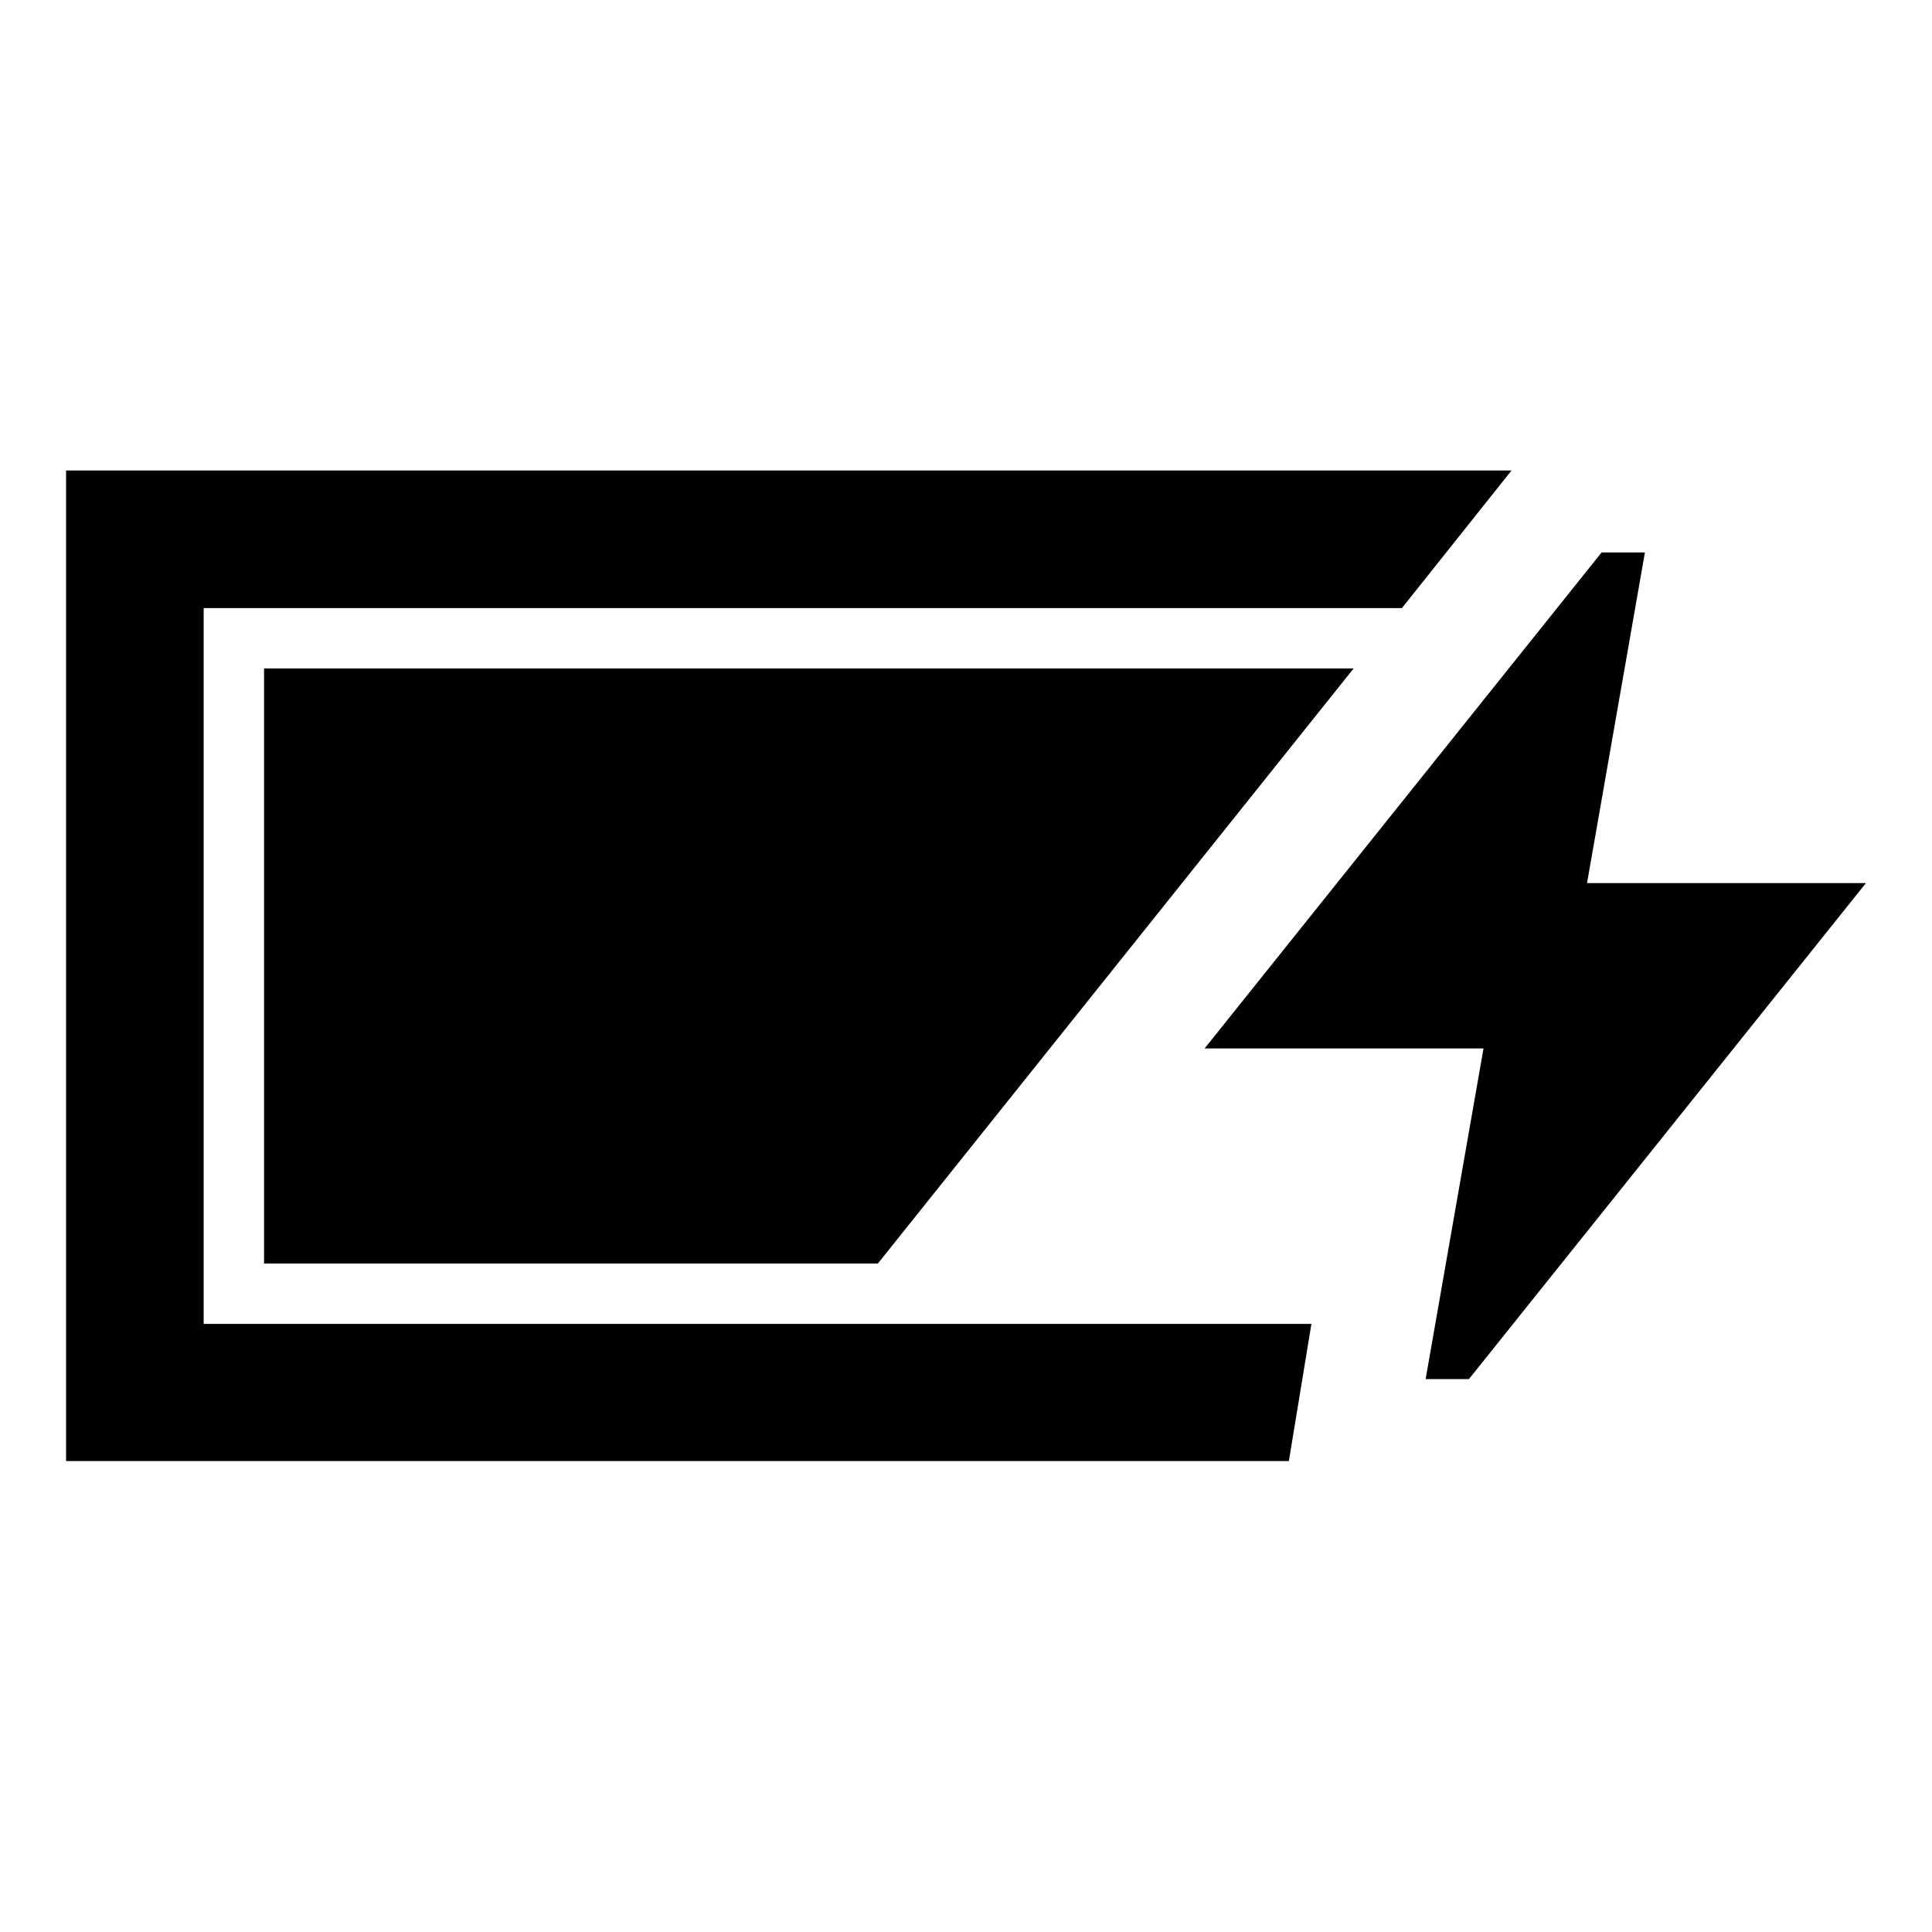 <svg xmlns="http://www.w3.org/2000/svg" width="48" height="48" viewBox="0 -960 960 960"><path d="M32.83-234.02v-492.2h718.24l-54.46 68.37H101.2v355.7h550.43l-11.2 68.13H32.83Zm675.56-40.72 28.76-164.3H598.57L795.83-685.5h21.52l-28.76 164.3h138.58L729.91-274.74h-21.52ZM131.2-332.15v-295.7h541.41L436.2-332.15h-305Z"/></svg>